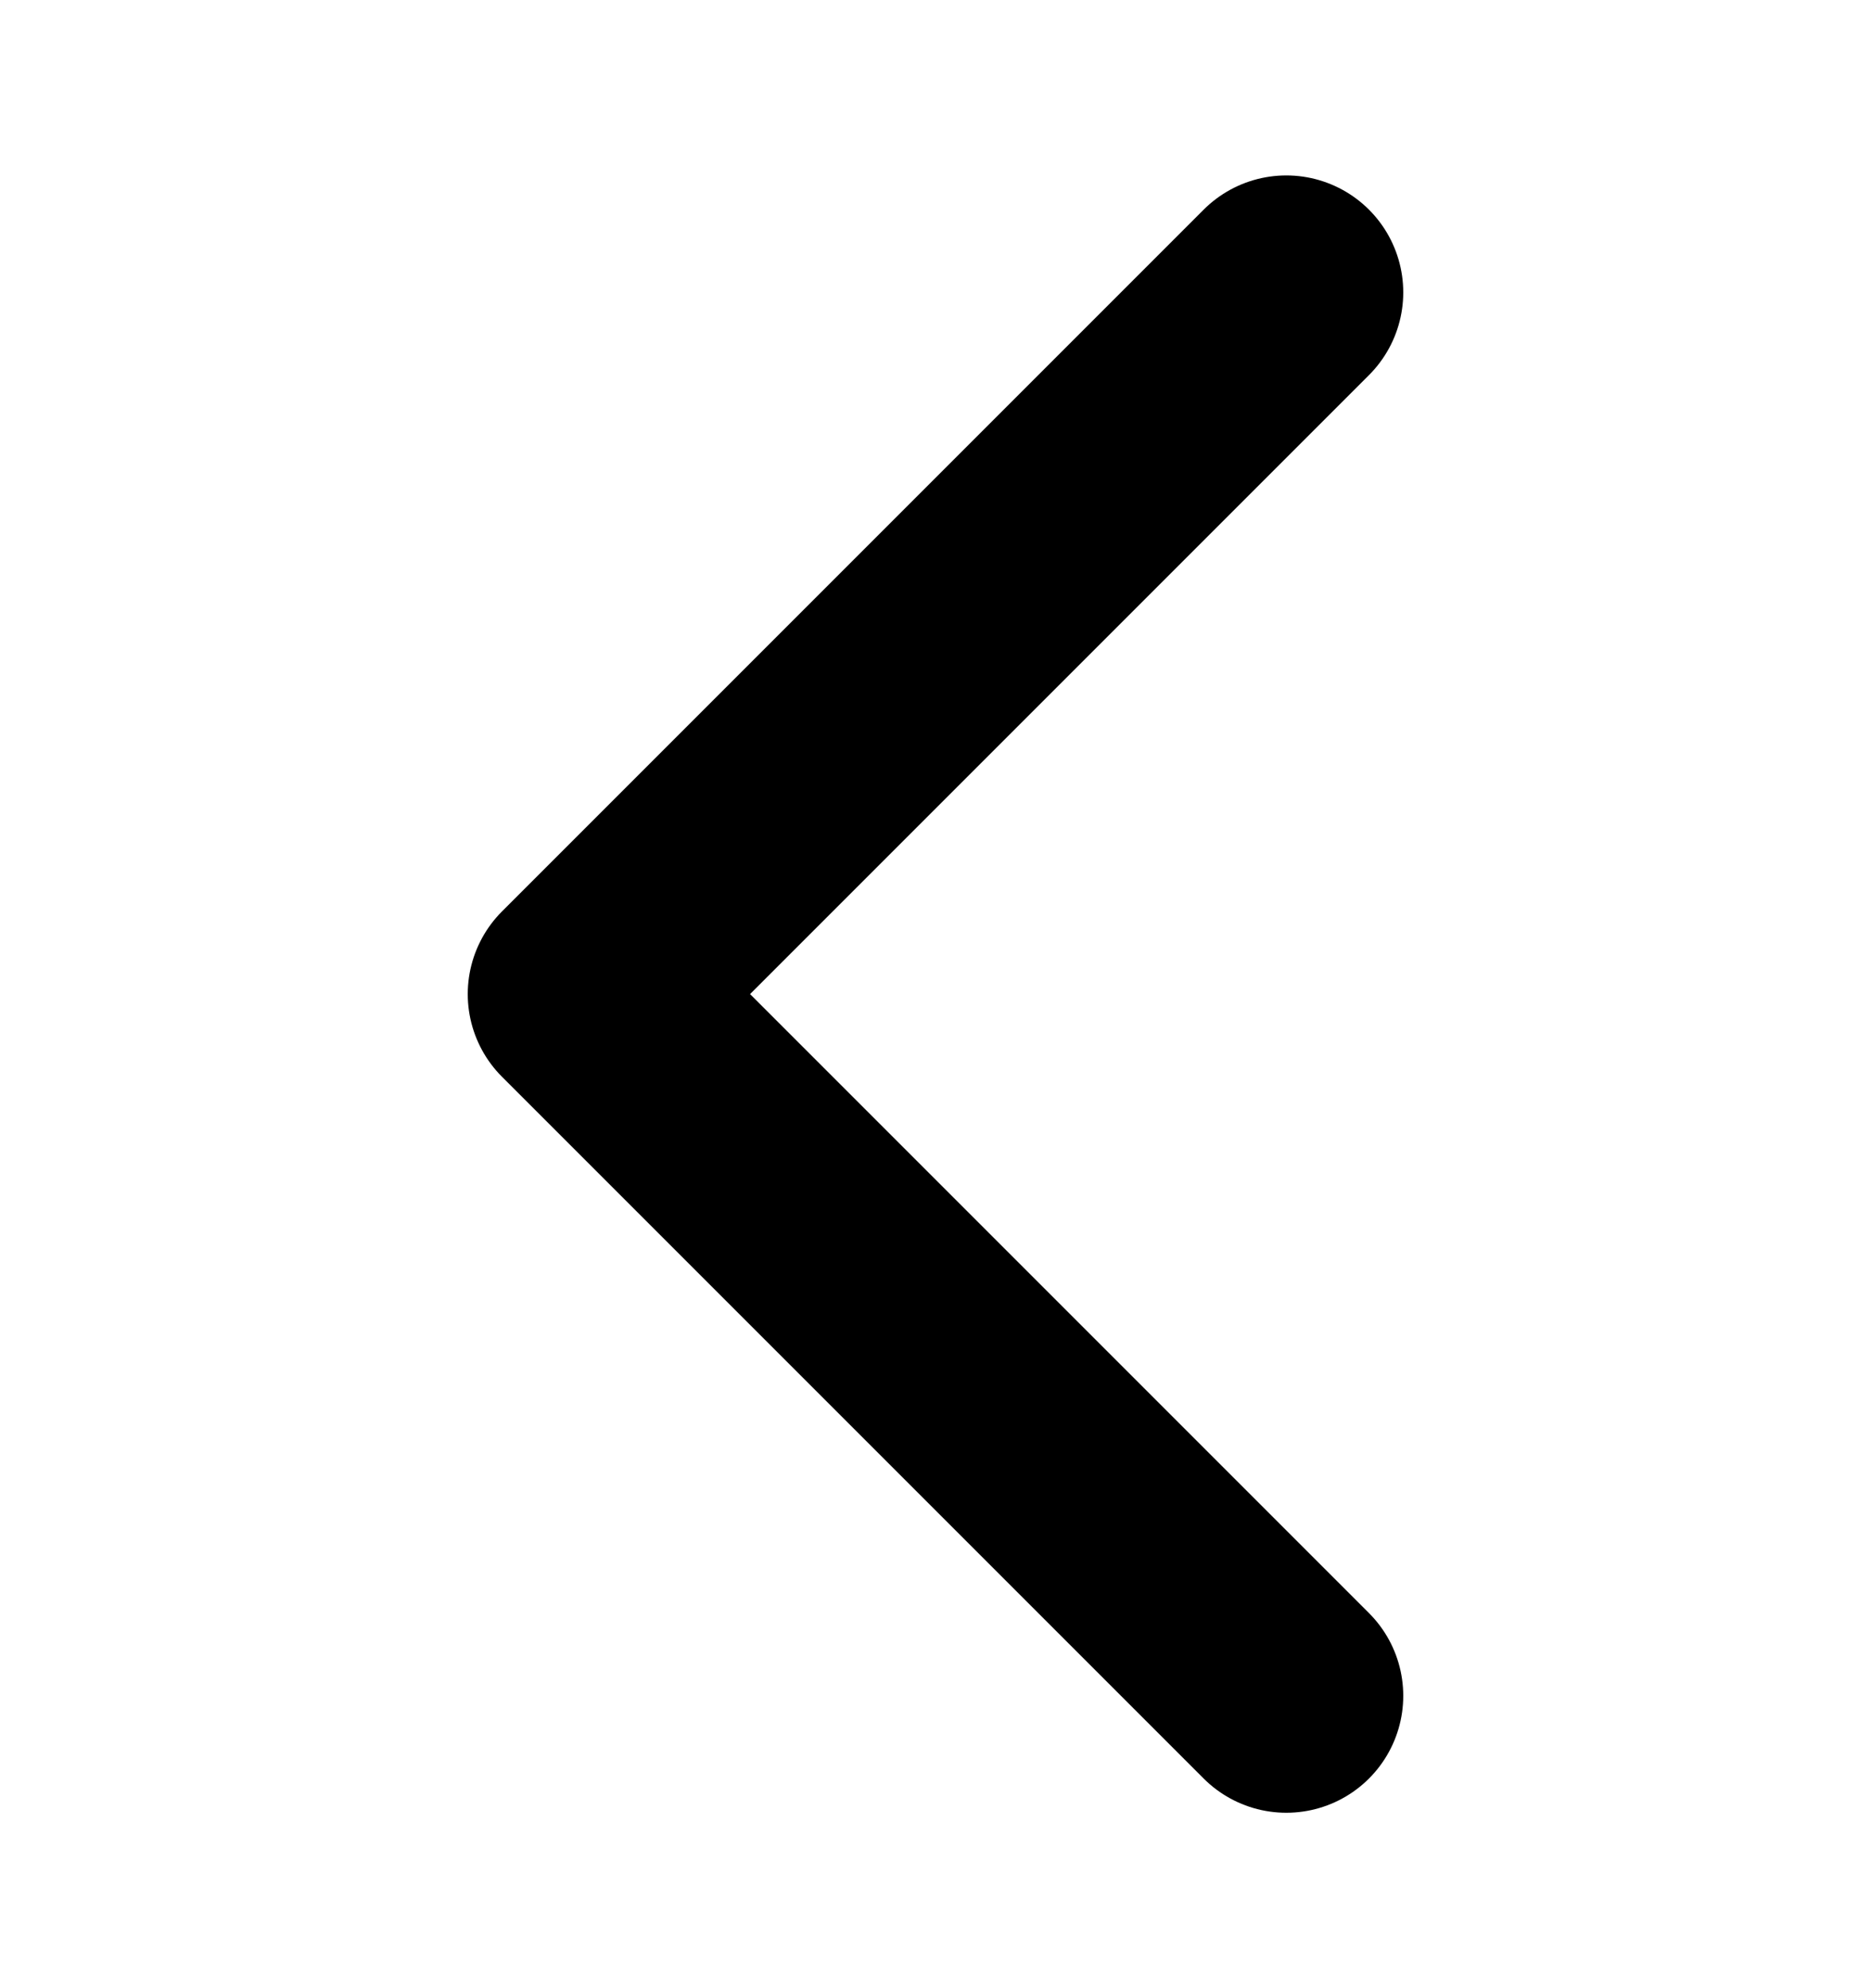 <svg width="16" height="17" viewBox="0 0 16 17" fill="none" xmlns="http://www.w3.org/2000/svg">
<path d="M11 14.5L5 8.5L11 2.5" stroke="black" stroke-width="2" stroke-linecap="round" stroke-linejoin="round"/>
</svg>
